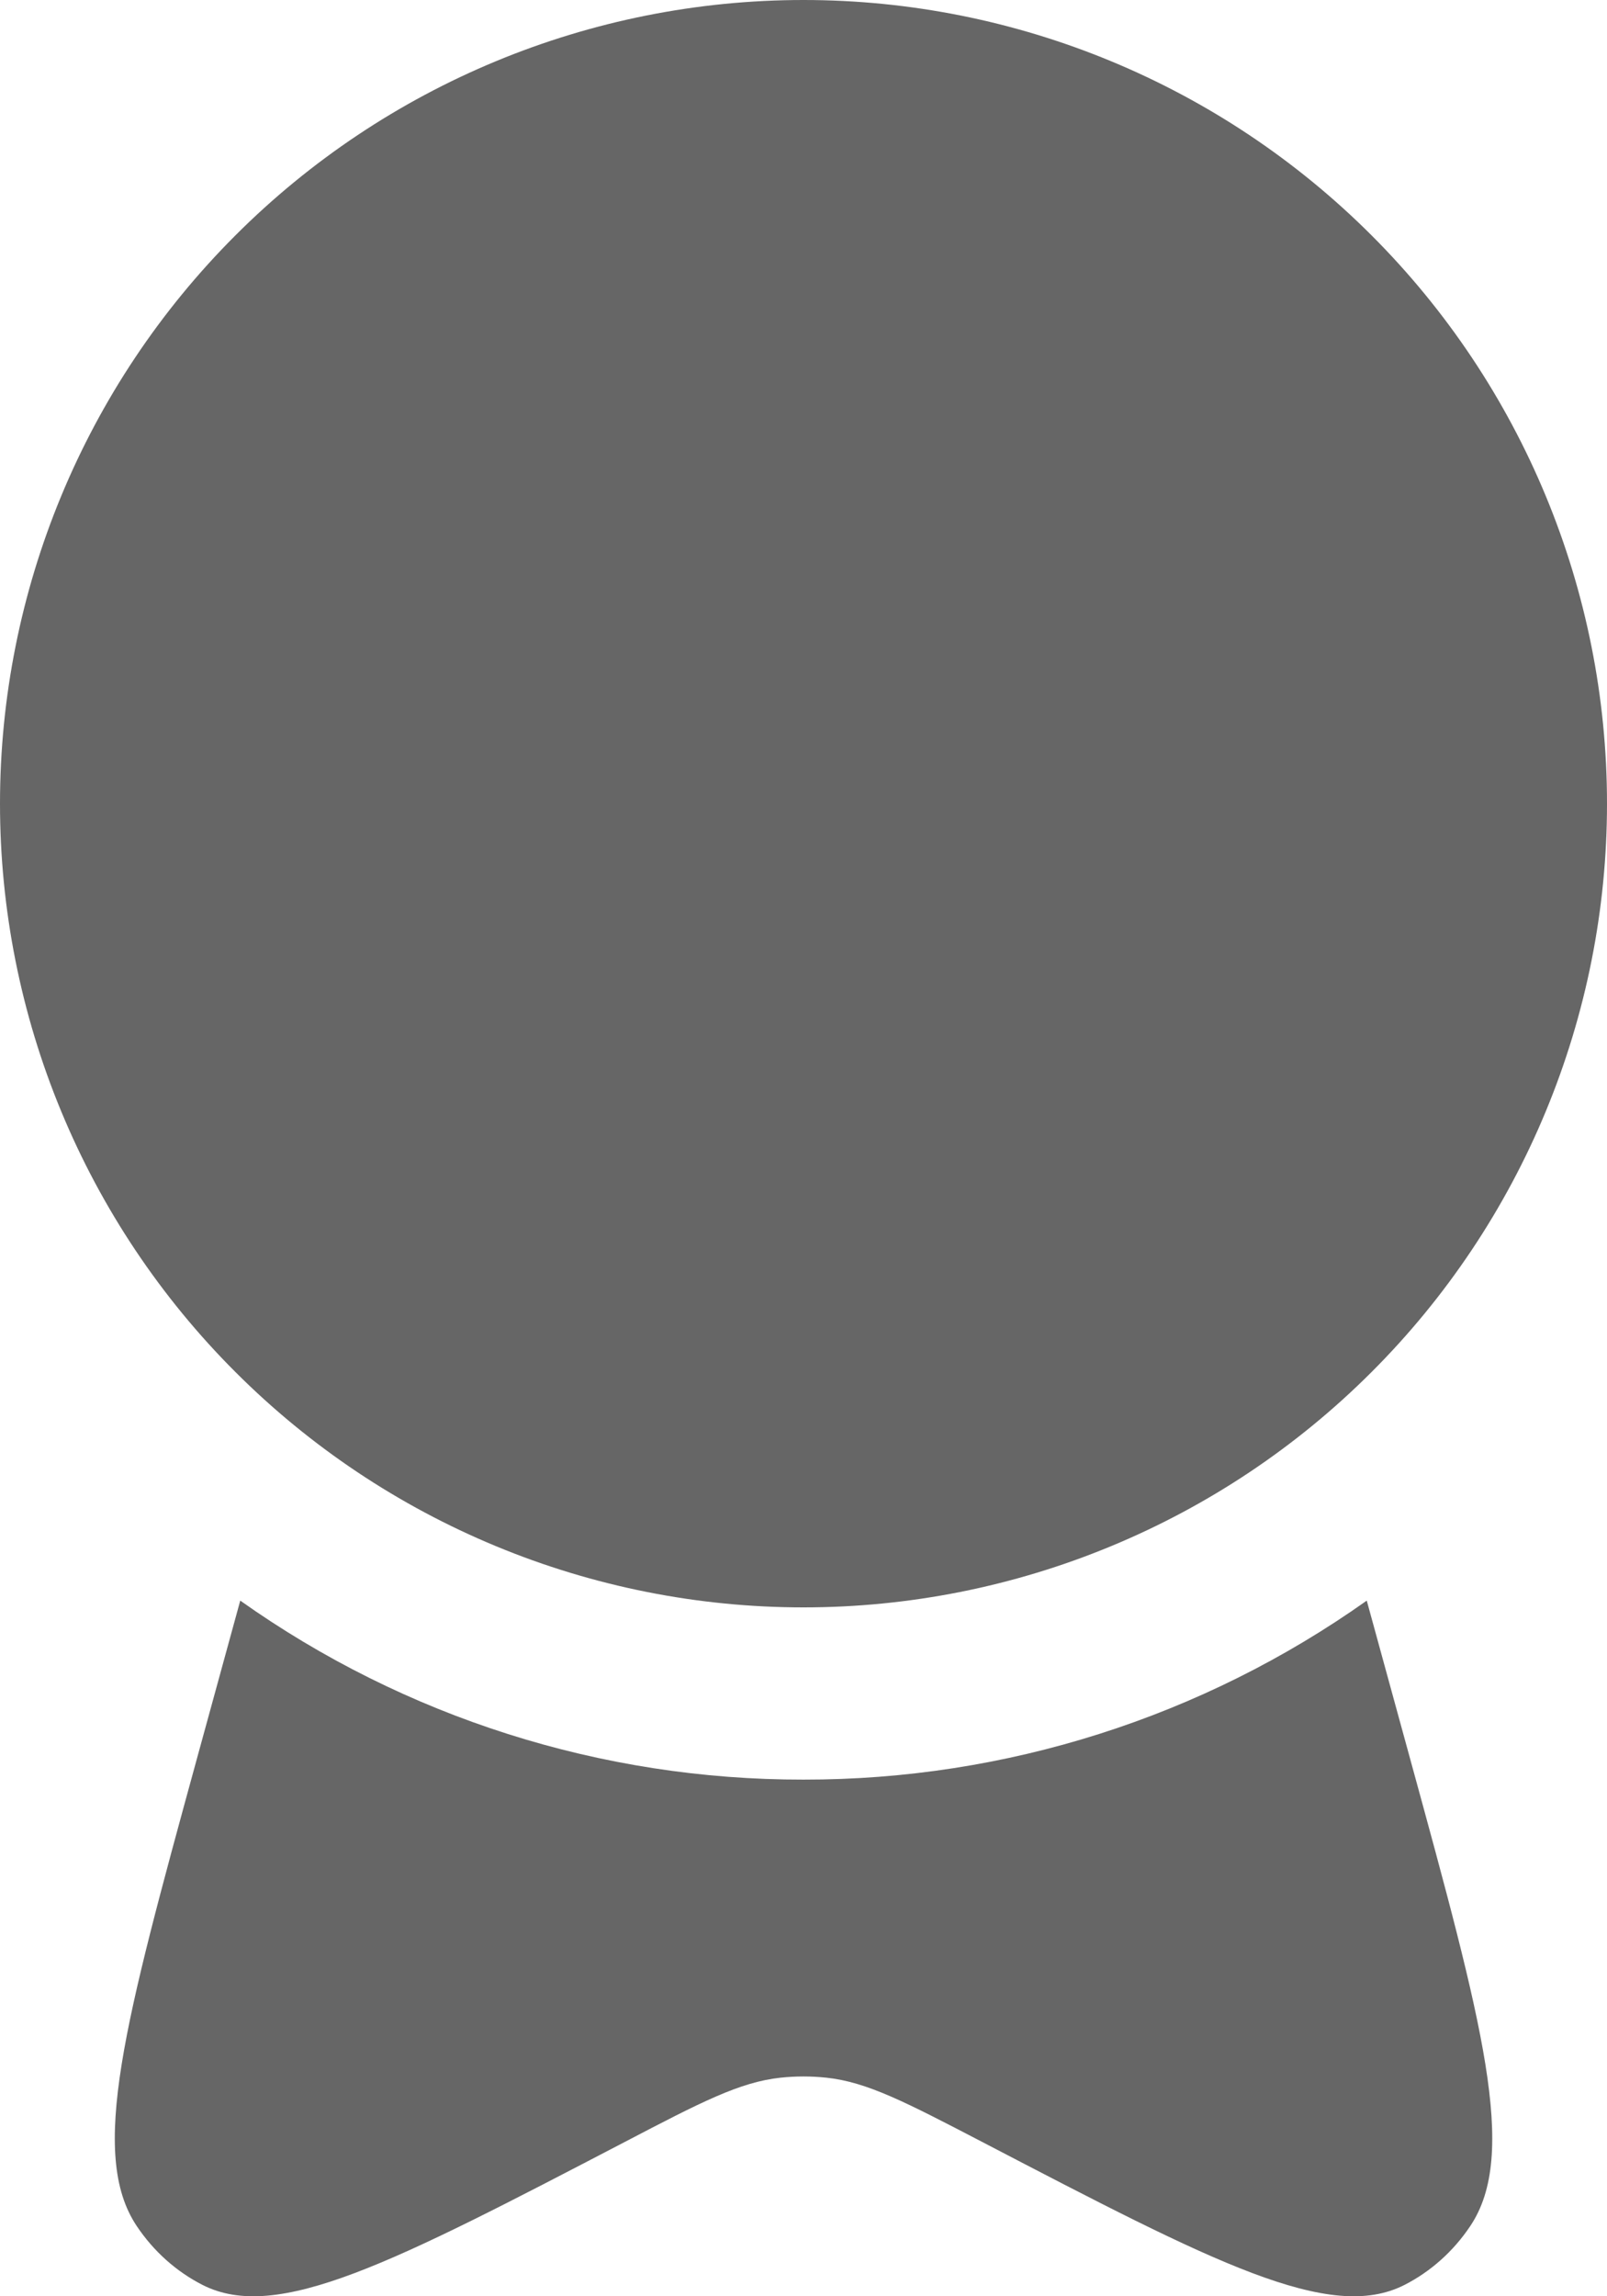 <svg width="28" height="40" viewBox="0 0 28 40" fill="none" xmlns="http://www.w3.org/2000/svg">
<path d="M28 14C28 15.838 27.638 17.659 26.934 19.358C26.231 21.056 25.2 22.599 23.899 23.899C22.599 25.2 21.056 26.231 19.358 26.934C17.659 27.638 15.838 28 14 28C12.162 28 10.341 27.638 8.642 26.934C6.944 26.231 5.401 25.2 4.101 23.899C2.8 22.599 1.769 21.056 1.066 19.358C0.362 17.659 -2.73958e-08 15.838 0 14C5.53284e-08 10.287 1.475 6.726 4.101 4.101C6.726 1.475 10.287 0 14 0C17.713 0 21.274 1.475 23.899 4.101C26.525 6.726 28 10.287 28 14Z" fill="black" fill-opacity="0.6"/>
<path d="M4.186 27.882L3.428 30.646C2.172 35.23 1.544 37.522 2.382 38.776C2.676 39.216 3.07 39.568 3.528 39.802C4.832 40.466 6.848 39.416 10.878 37.316C12.218 36.616 12.89 36.268 13.602 36.192C13.866 36.164 14.133 36.164 14.398 36.192C15.11 36.268 15.78 36.618 17.122 37.316C21.152 39.416 23.168 40.466 24.472 39.802C24.93 39.568 25.324 39.216 25.618 38.776C26.458 37.522 25.828 35.23 24.572 30.646L23.814 27.882C20.946 29.916 17.515 31.005 14 31C10.484 31.006 7.054 29.916 4.186 27.882Z" fill="black" fill-opacity="0.6"/>
</svg>
